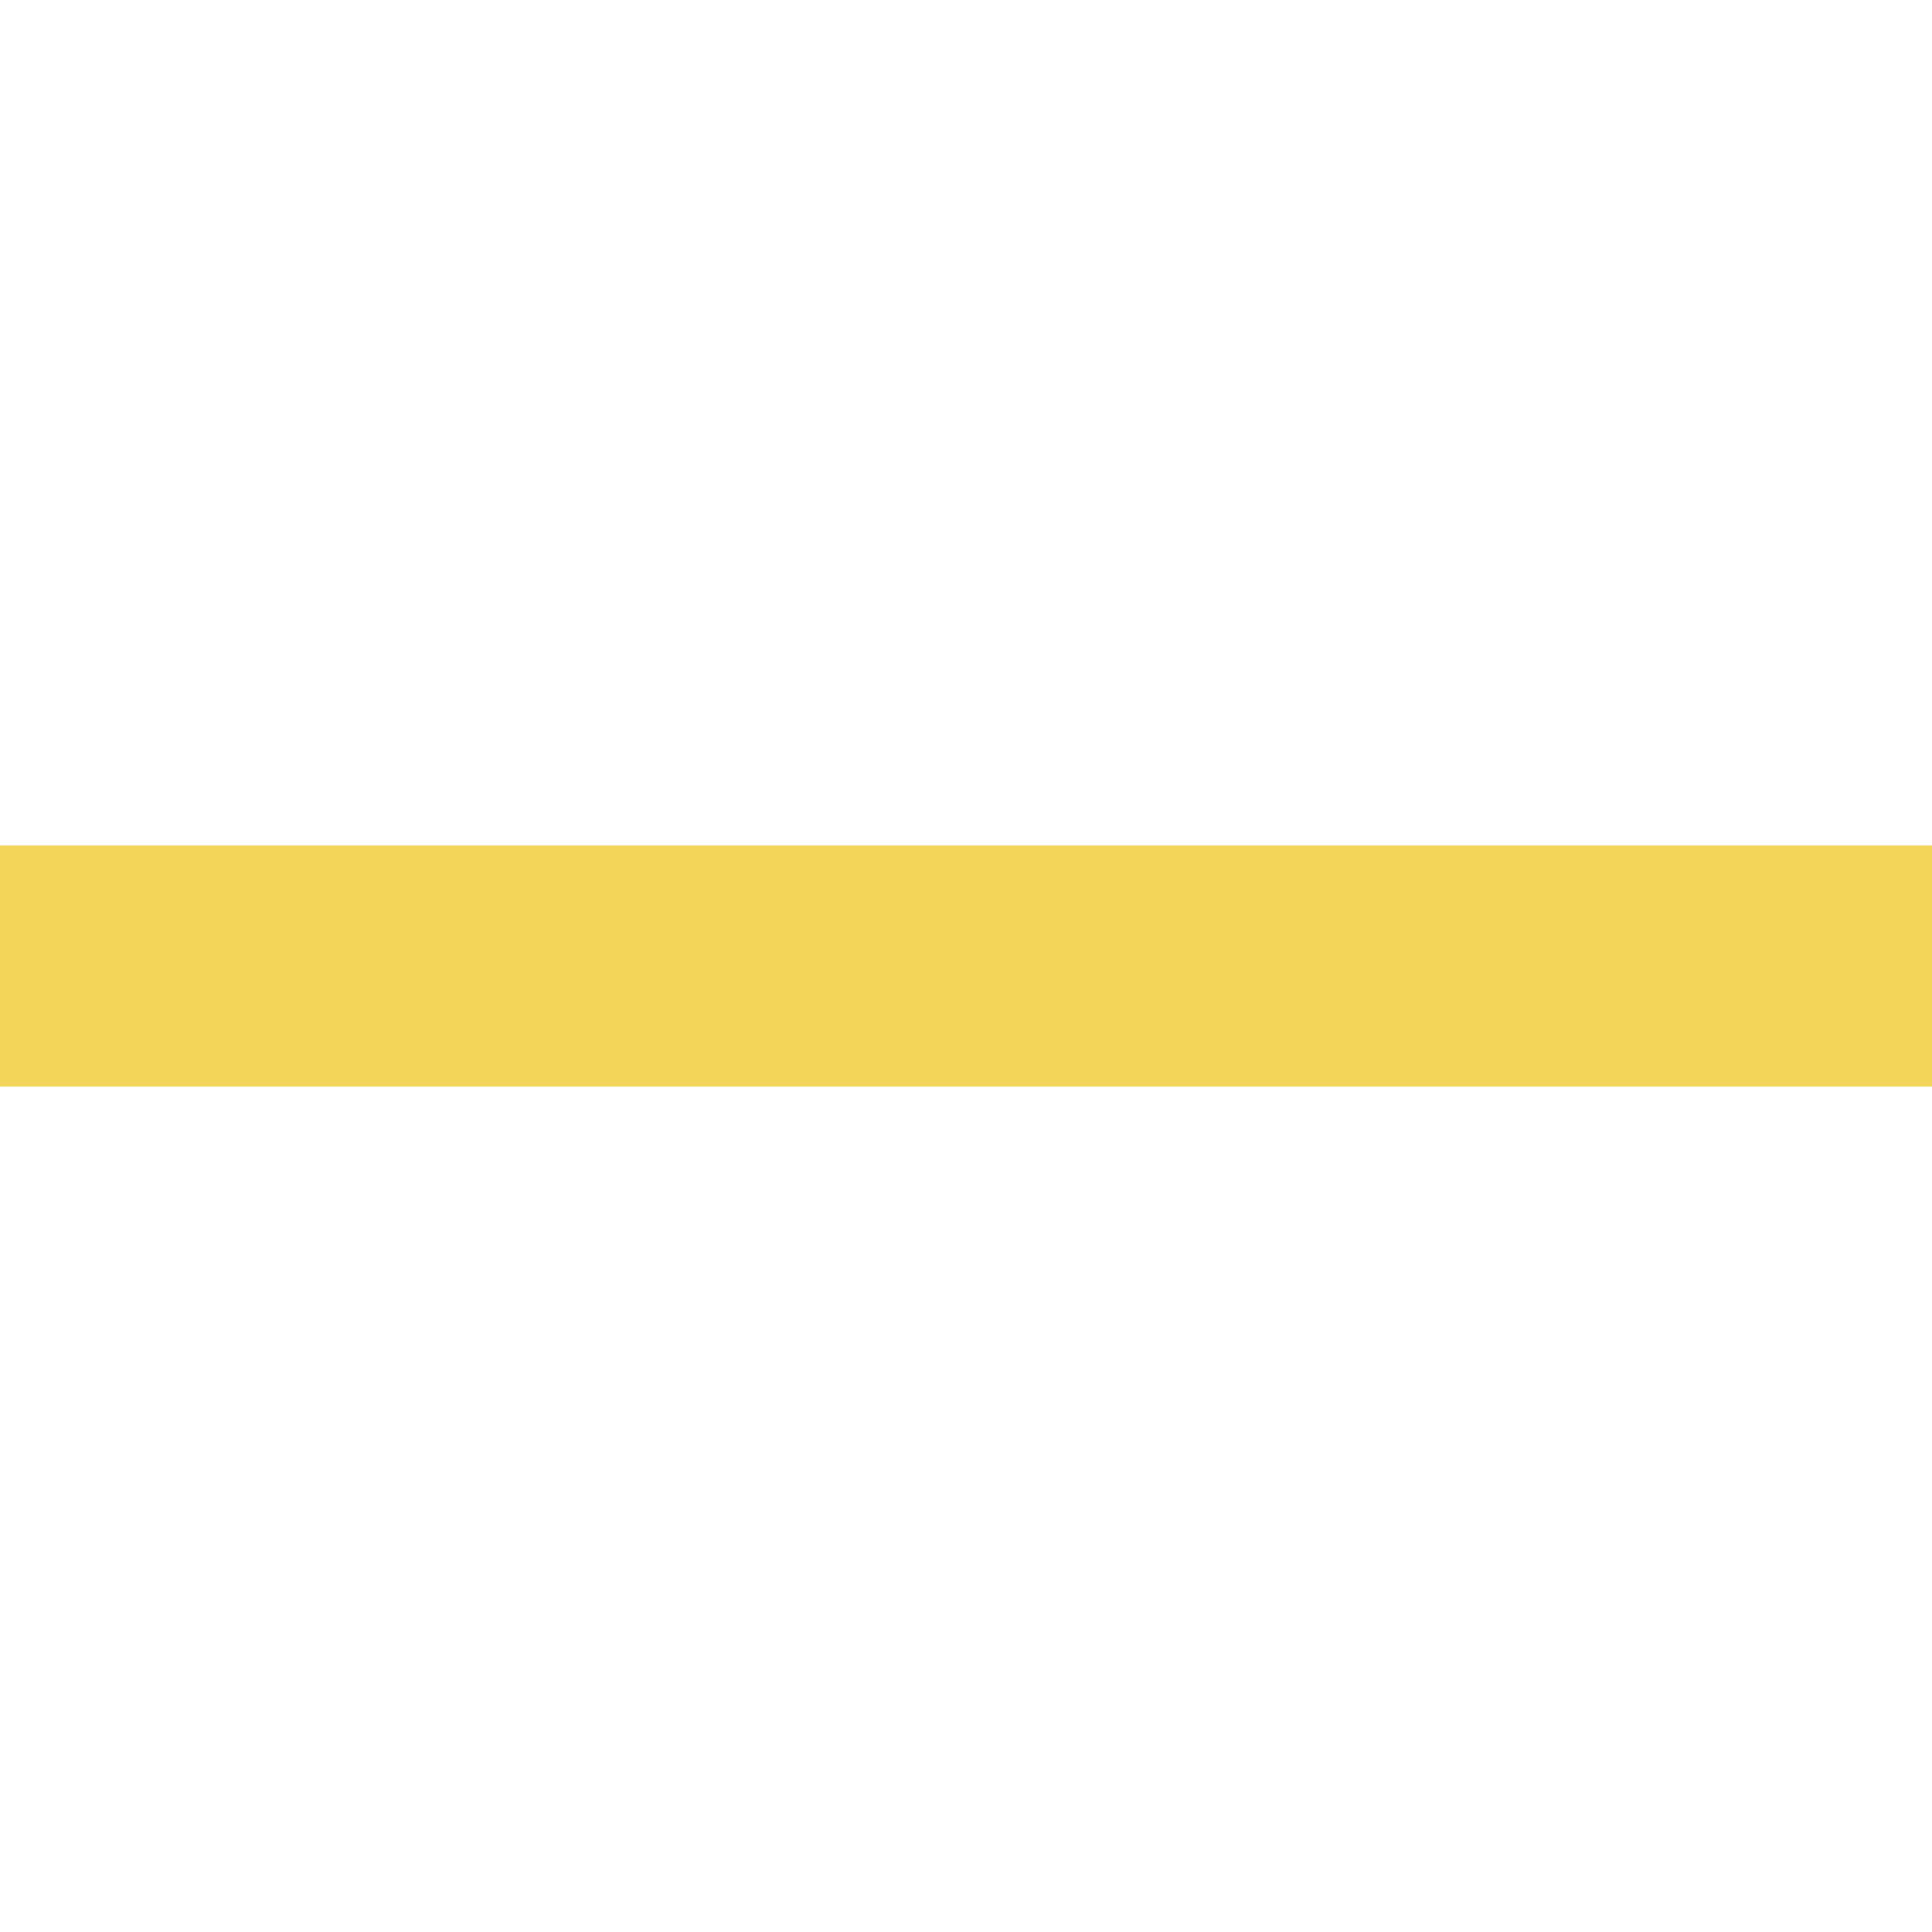 <?xml version="1.0" encoding="UTF-8"?><svg id="Camada_1" xmlns="http://www.w3.org/2000/svg" viewBox="0 0 34.32 34.32"><defs><style>.cls-1{fill:#f2d559;}</style></defs><path id="Caminho_1" class="cls-1" d="m19.3,19.3h15.02v-4.28H0v4.28h19.3Z"/></svg>